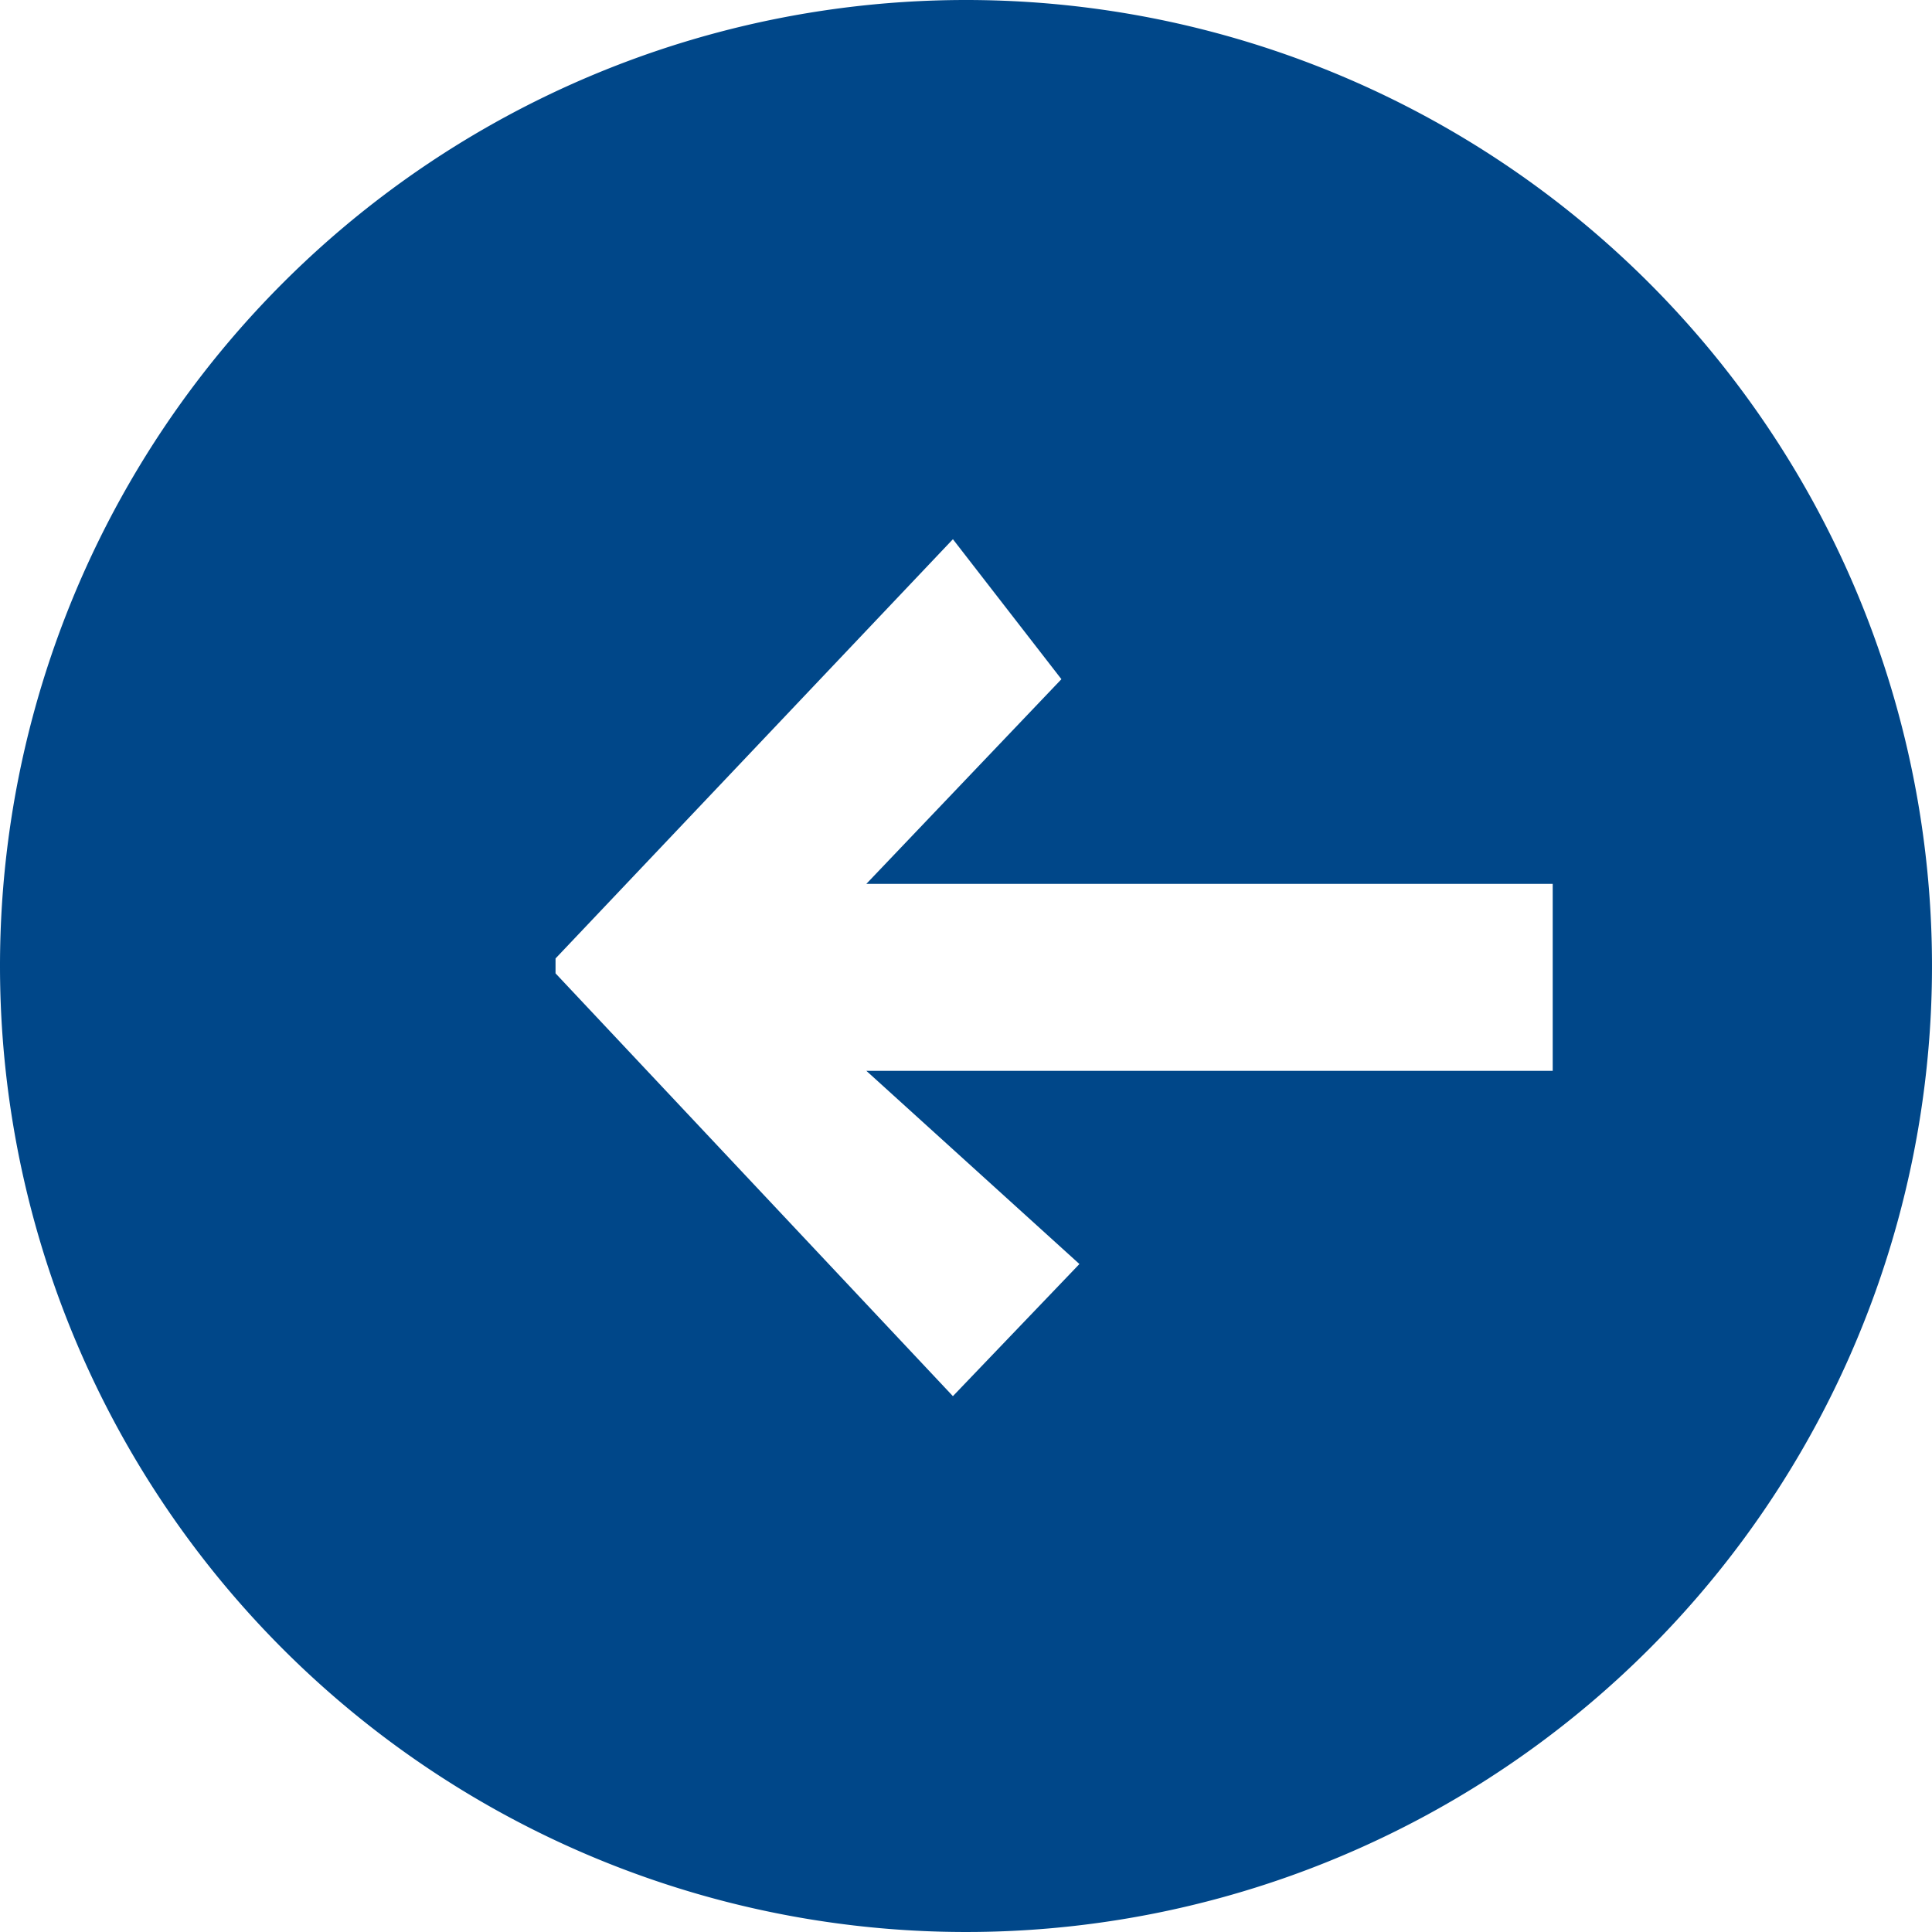 <svg xmlns="http://www.w3.org/2000/svg" width="31" height="31" viewBox="0 0 31 31">
  <path id="Caminho_331" data-name="Caminho 331" d="M254.908,416.236a15.5,15.5,0,1,0,15.5-15.5,15.5,15.5,0,0,0-15.5,15.5m8.914-.121,6.376-6.727,1.741,2.246-3.13,3.284h11.013v3H268.809l3.419,3.1-2.03,2.12-6.376-6.784Z" transform="translate(-254.908 -400.736)" fill="#004789"/> <!-- Alterando a cor do preenchimento -->
</svg>

